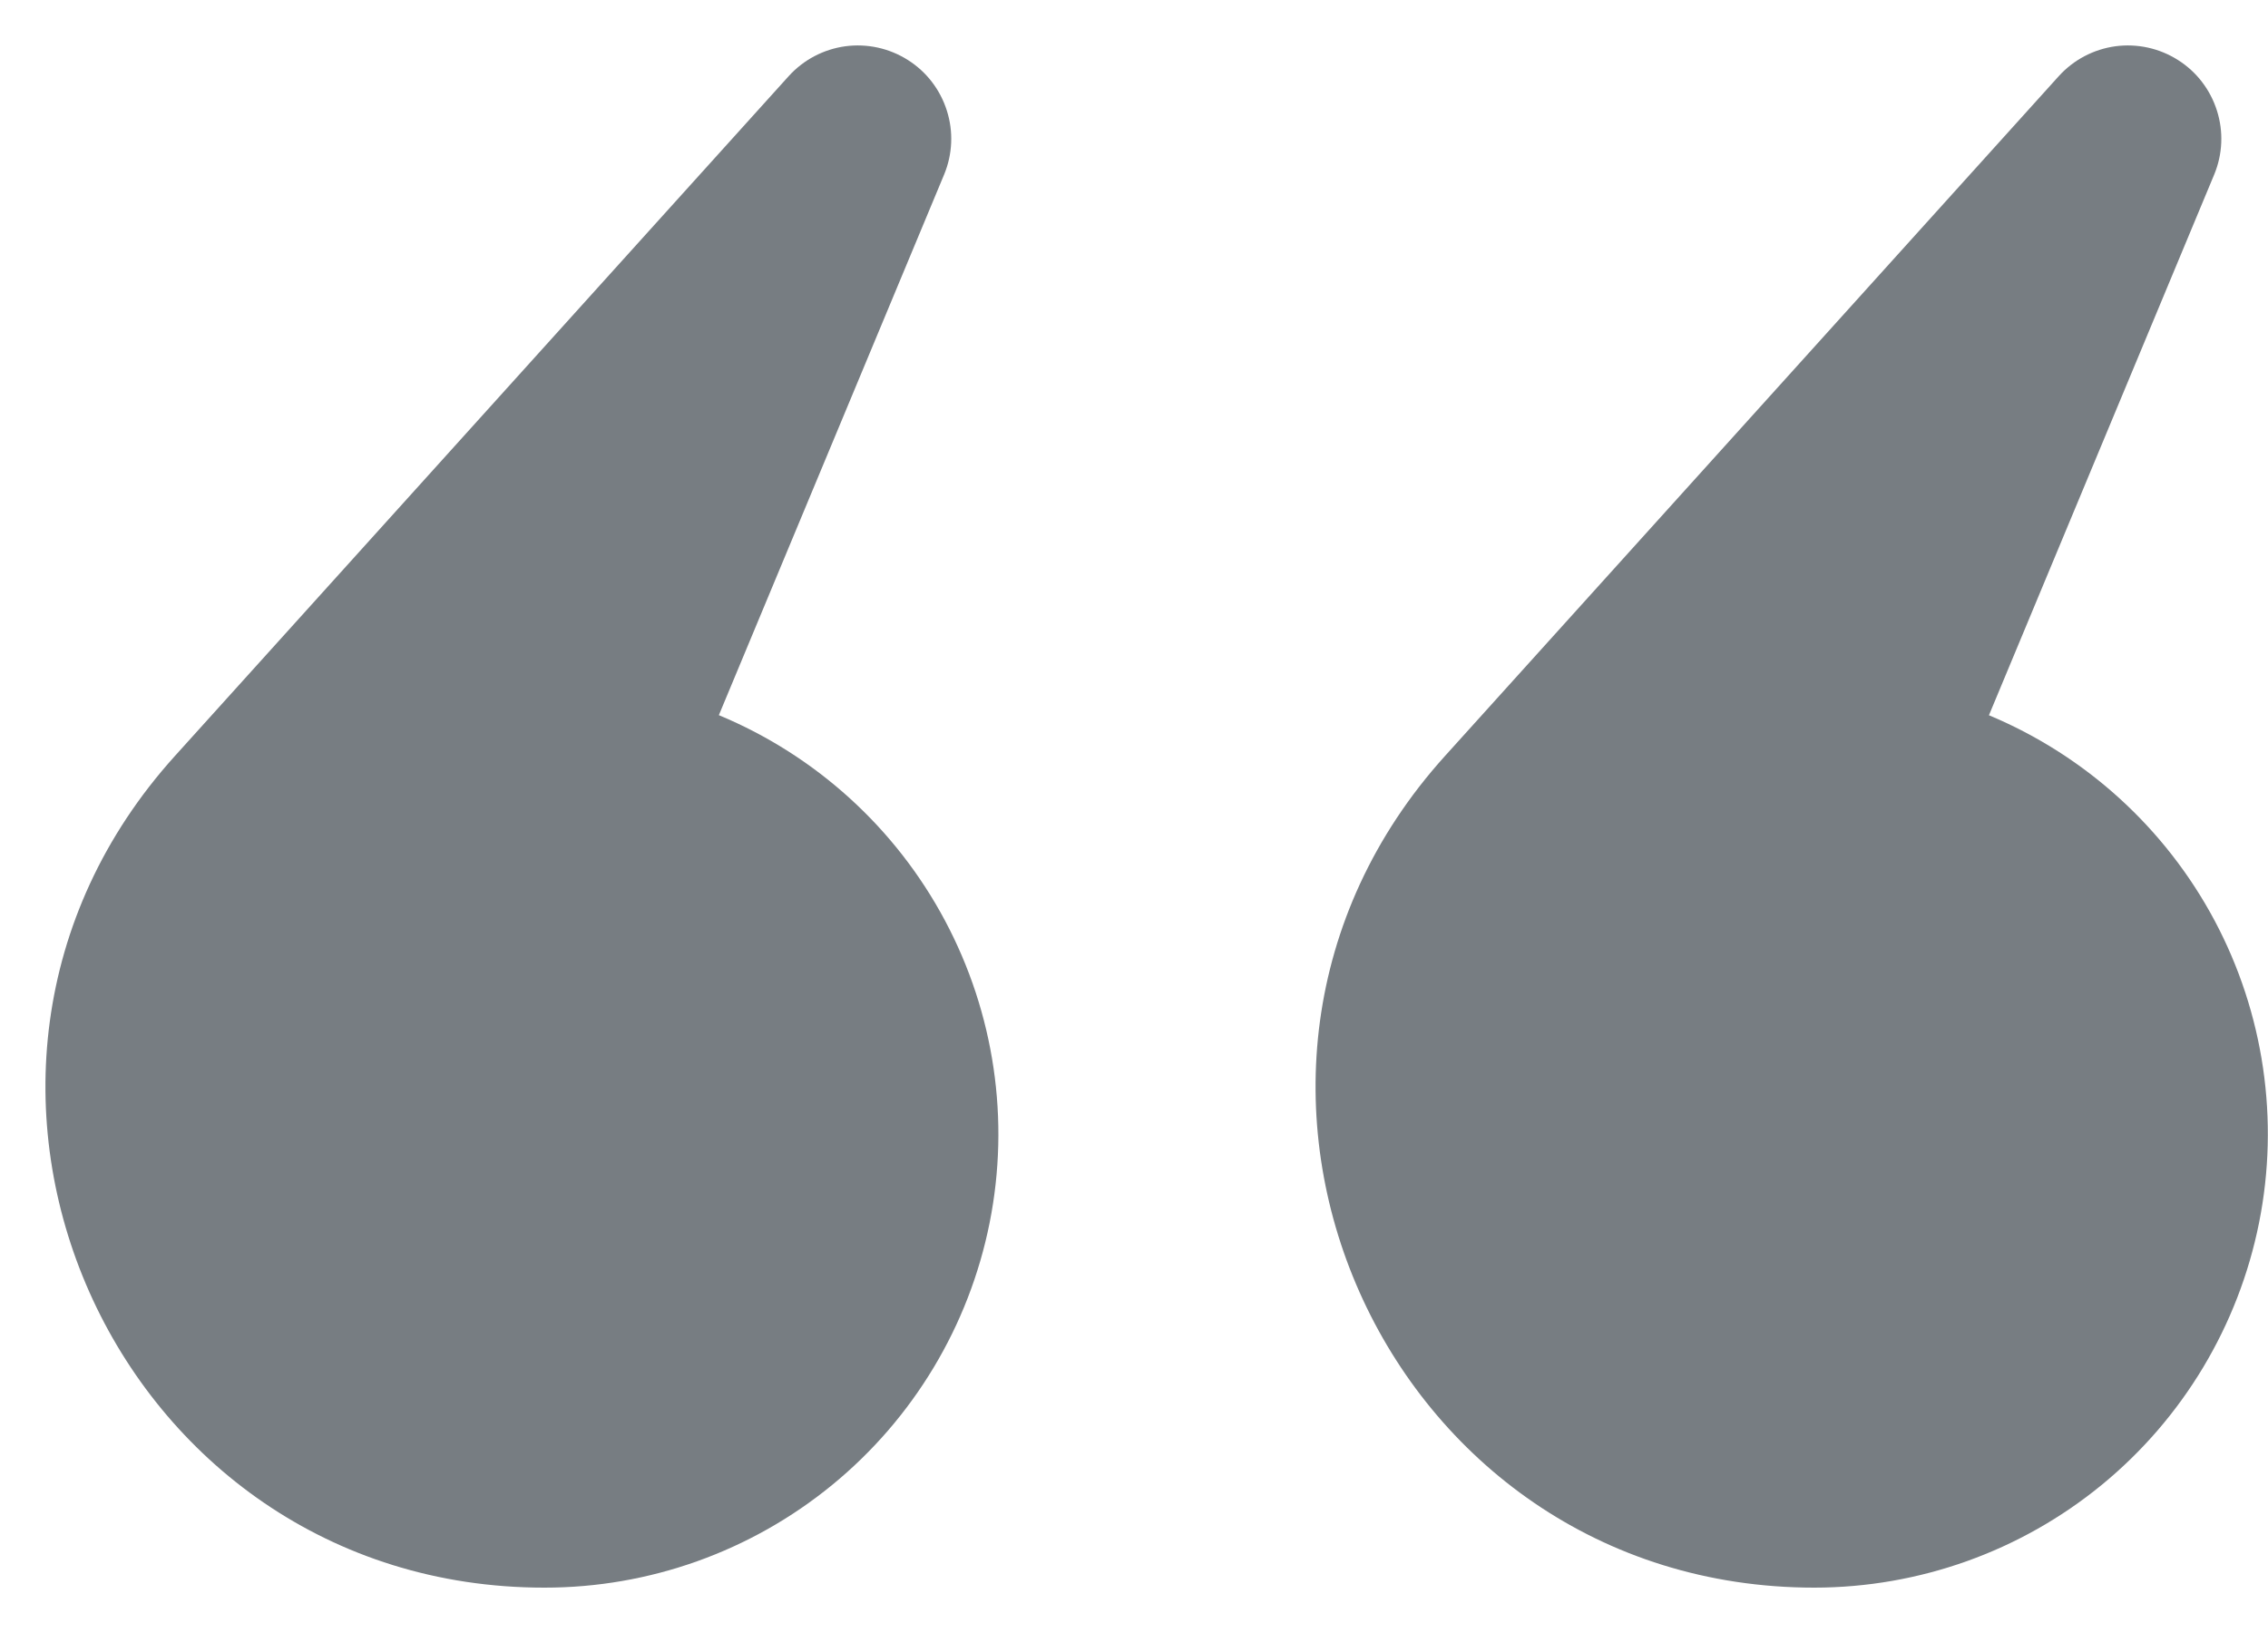 <svg width="25" height="18" viewBox="0 0 25 18" fill="none" xmlns="http://www.w3.org/2000/svg">
<path d="M7.924 7.883L10.407 1.924C10.5 1.7 10.511 1.45 10.437 1.219C10.364 0.988 10.212 0.79 10.007 0.661C9.802 0.531 9.558 0.478 9.318 0.51C9.078 0.543 8.857 0.659 8.694 0.839L1.927 8.334C-1.261 11.864 1.244 17.5 6 17.5C7.157 17.501 8.278 17.101 9.173 16.368C10.068 15.635 10.681 14.615 10.908 13.481C11.135 12.347 10.961 11.169 10.417 10.148C9.873 9.127 8.992 8.327 7.924 7.883ZM20 17.5C15.244 17.5 12.74 11.863 15.927 8.334L22.694 0.839C22.857 0.659 23.078 0.543 23.318 0.51C23.558 0.478 23.802 0.531 24.007 0.661C24.212 0.79 24.364 0.988 24.437 1.219C24.511 1.45 24.5 1.7 24.407 1.924L21.924 7.884C22.99 8.329 23.87 9.13 24.413 10.15C24.955 11.17 25.128 12.347 24.901 13.48C24.674 14.613 24.062 15.633 23.169 16.366C22.275 17.099 21.156 17.499 20 17.5Z" fill="#777D82"/>
</svg>
